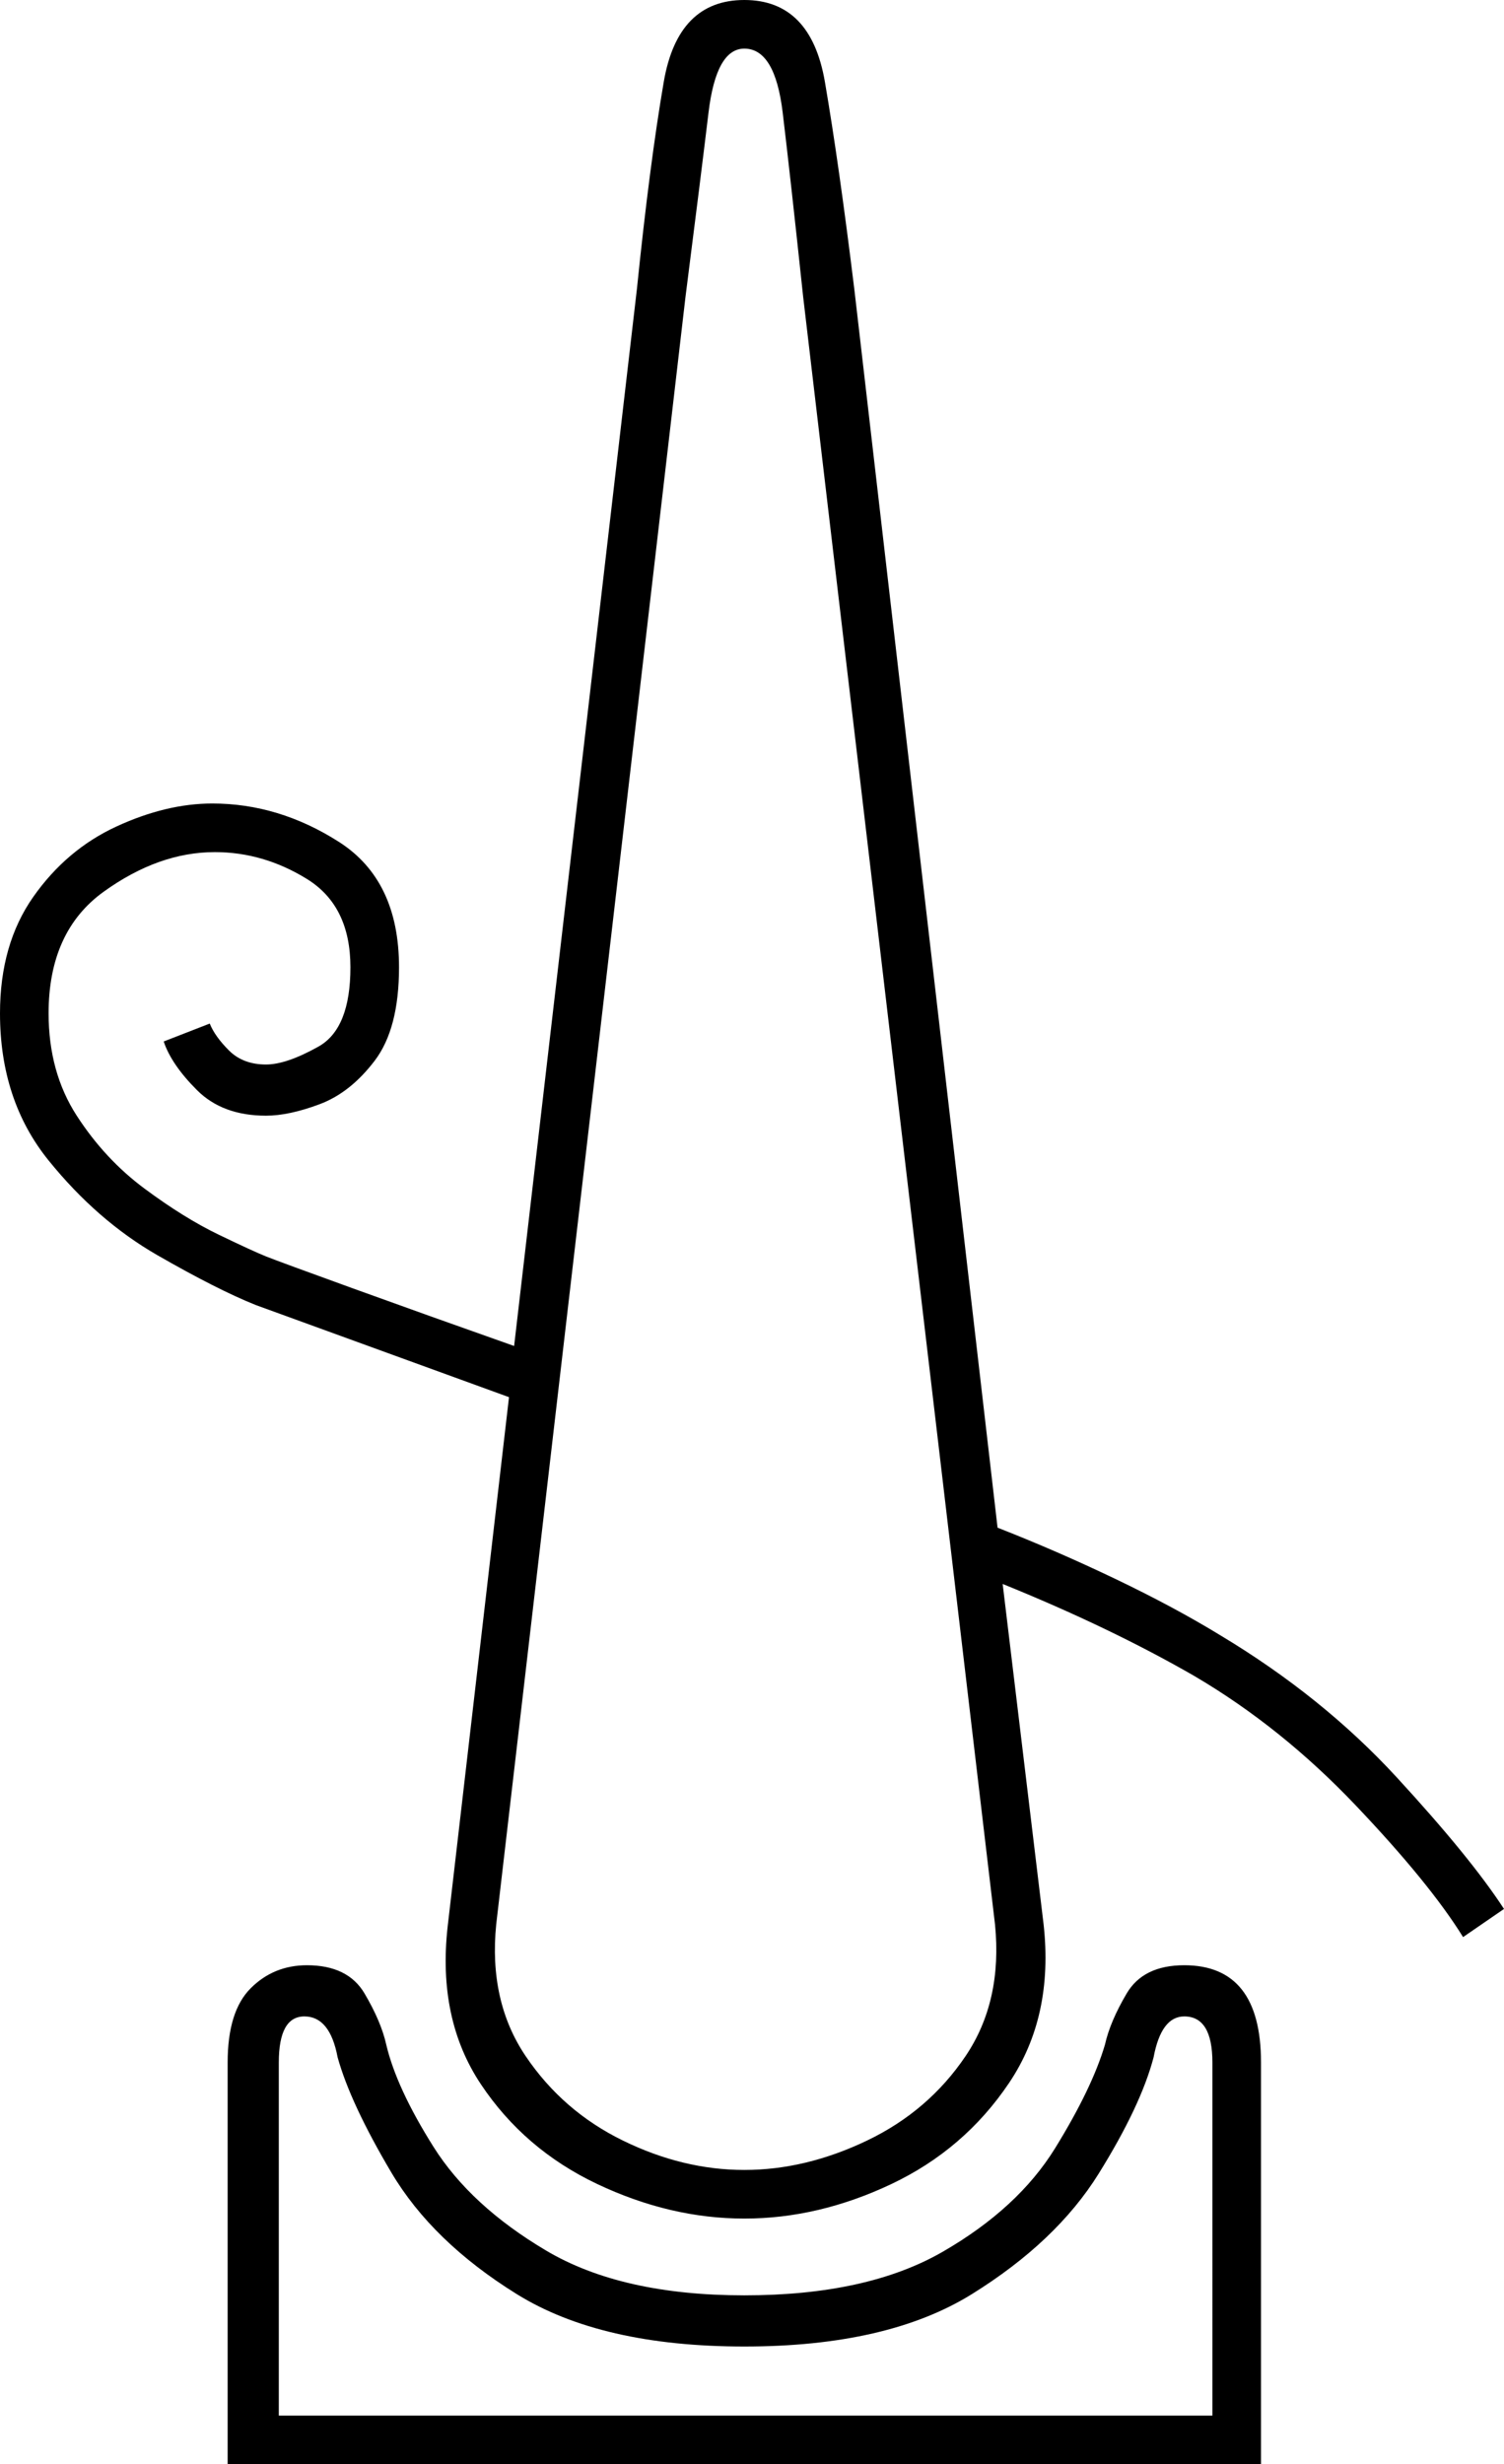 <svg xmlns="http://www.w3.org/2000/svg" viewBox="-10 0 588 963"><path d="M281 867q-29 0-57.5-13.5t-45.5-39Q161 789 165 753l24-207-99-36q-15-6-38.5-19.5T9 453.5Q-10 430-10 396q0-27 13-45.5T35.5 323q19.5-9 37.5-9 26 0 49.5 15t23.5 49q0 24-9.5 36.5t-21.5 17q-12 4.5-21 4.5-17 0-27-10t-13-19l18-7q2 5 7.5 10.5T94 416q8 0 20.5-7t12.5-31q0-24-17-34.5T74 333q-22 0-43.5 15.5T9 396q0 23 11 40t26.5 28.5q15.5 11.5 29 18T94 491q5 2 34 12.5t63 22.5l48-413q5-49 10.5-81T281 0q26 0 31.5 32t11.5 81l56 484q23 9 46 20t41 22q40 24 69 55.5t42 51.5l-16 11q-13-21-42-51.5T457 655q-33-19-75-36l16 133q4 36-13.5 62t-46 39.5Q310 867 281 867zm0-19q24 0 48-11.5t38.5-33Q382 782 379 752l-75-636q-5-47-8-72t-15-25q-11 0-14 25t-9 72l-74 636q-3 30 11.5 51.5t38 33Q257 848 281 848zM79 963V806q0-20 9-29t22-9q16 0 22.5 11t8.5 20q4 17 18.5 40t44 40.5Q233 897 281 897t77.5-17q29.5-17 44-40.5T422 799q2-9 8.5-20t22.5-11q30 0 30 38v157zm20-19h365V806q0-18-11-18-9 0-12 16-5 19-21.5 45.5t-49.5 47Q337 917 281 917t-89-20.5Q159 876 143 849t-21-45q-3-16-13-16t-10 18z" fill="currentColor"/></svg>
